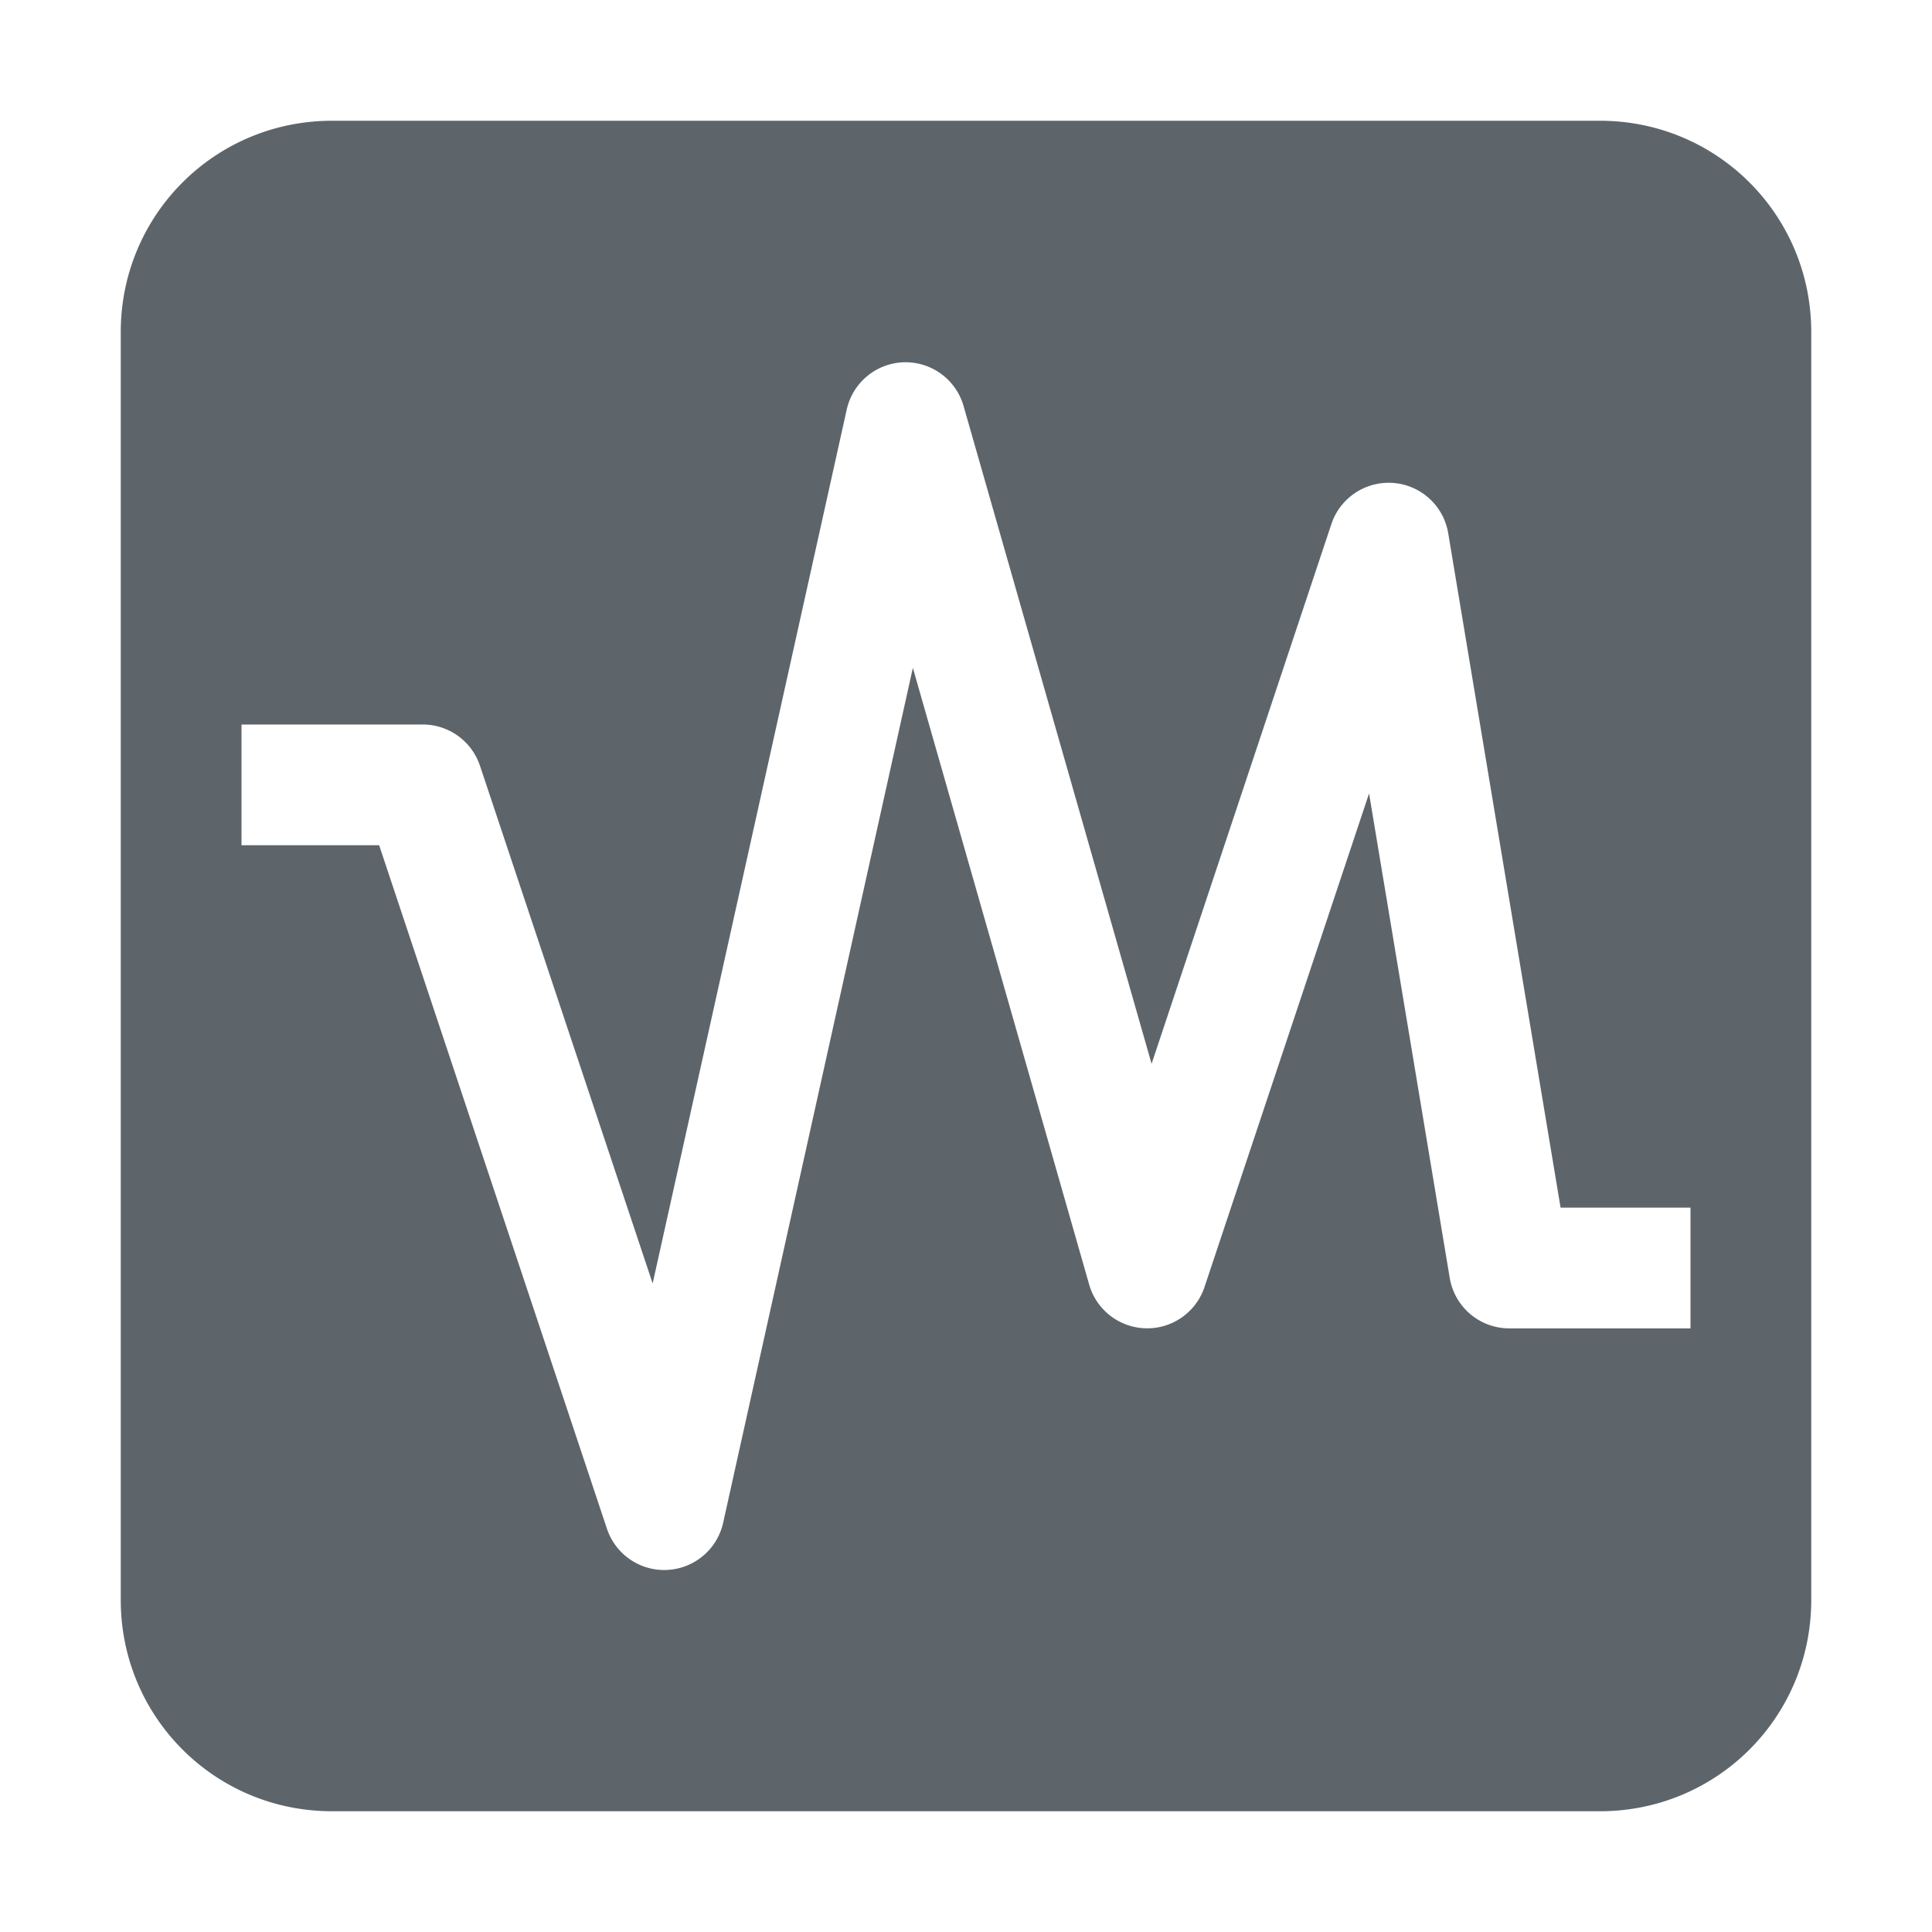 <svg xmlns="http://www.w3.org/2000/svg" width="16" height="16"><defs><style id="current-color-scheme" type="text/css"></style></defs><path d="M2.75 1C1.78 1 1 1.78 1 2.75v10.5c0 .97.78 1.75 1.75 1.75h10.5c.97 0 1.75-.78 1.75-1.75V2.75C15 1.78 14.22 1 13.25 1zm4.746 2a.5.5 0 0 1 .484.363L9.537 8.81l1.488-4.467a.5.5 0 0 1 .969.076l.93 5.582H14v1h-1.5a.5.5 0 0 1-.494-.418l-.668-4.012-1.363 4.088a.5.5 0 0 1-.955-.021L7.56 5.531 5.989 12.61a.5.5 0 0 1-.963.049L3.14 7H2V6h1.5a.5.5 0 0 1 .475.342l1.43 4.287 1.607-7.236A.5.5 0 0 1 7.496 3z" fill="currentColor" color="#5d656b"/></svg>